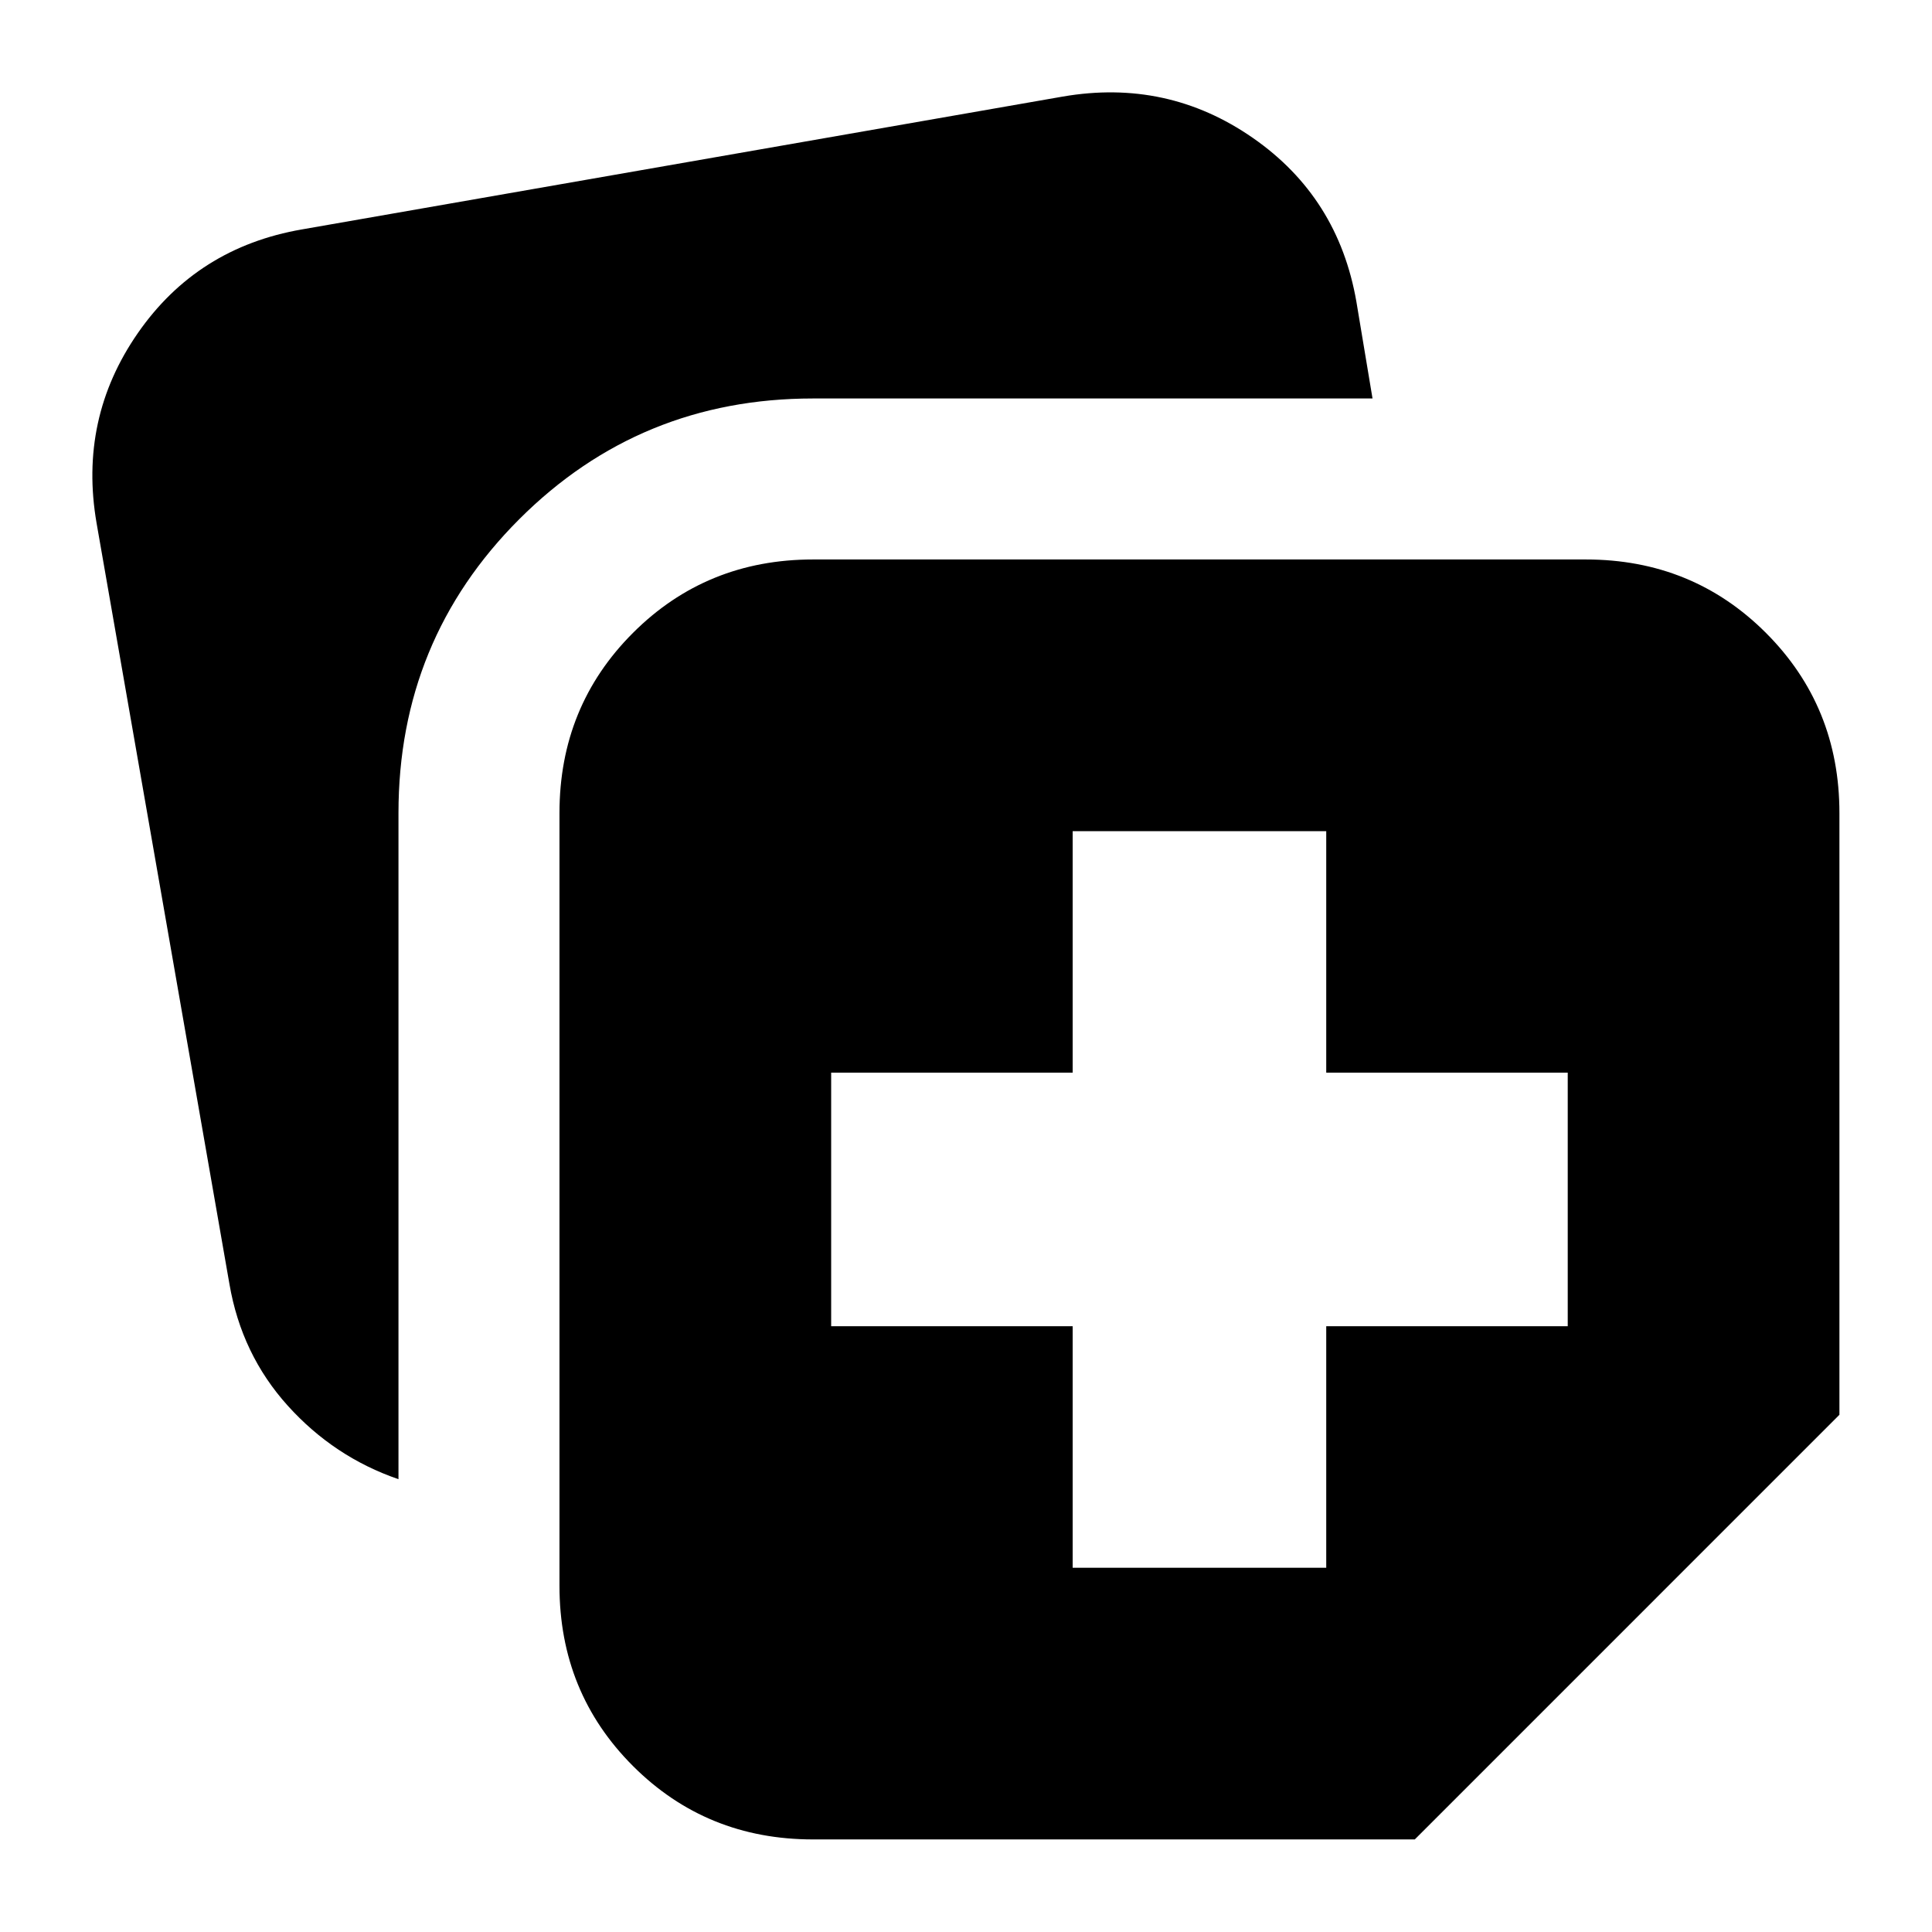 <svg xmlns="http://www.w3.org/2000/svg" height="24" viewBox="0 -960 960 960" width="24"><path d="M533-181h126v-120h120v-126H659v-120H533v120H413v126h120v120Zm-255 9v-384q0-53 36.5-89.5T404-682h384q53 0 89.5 36.5T914-556v299L703-46H404q-53 0-89.5-36.5T278-172ZM48-700q-9-52 20.5-94.5T150-846l378-66q52-9 94.5 20.5T674-810l8 48H404q-86 0-146 60t-60 146v331q-32-11-55-36.5T114-322L48-700Z"/></svg>